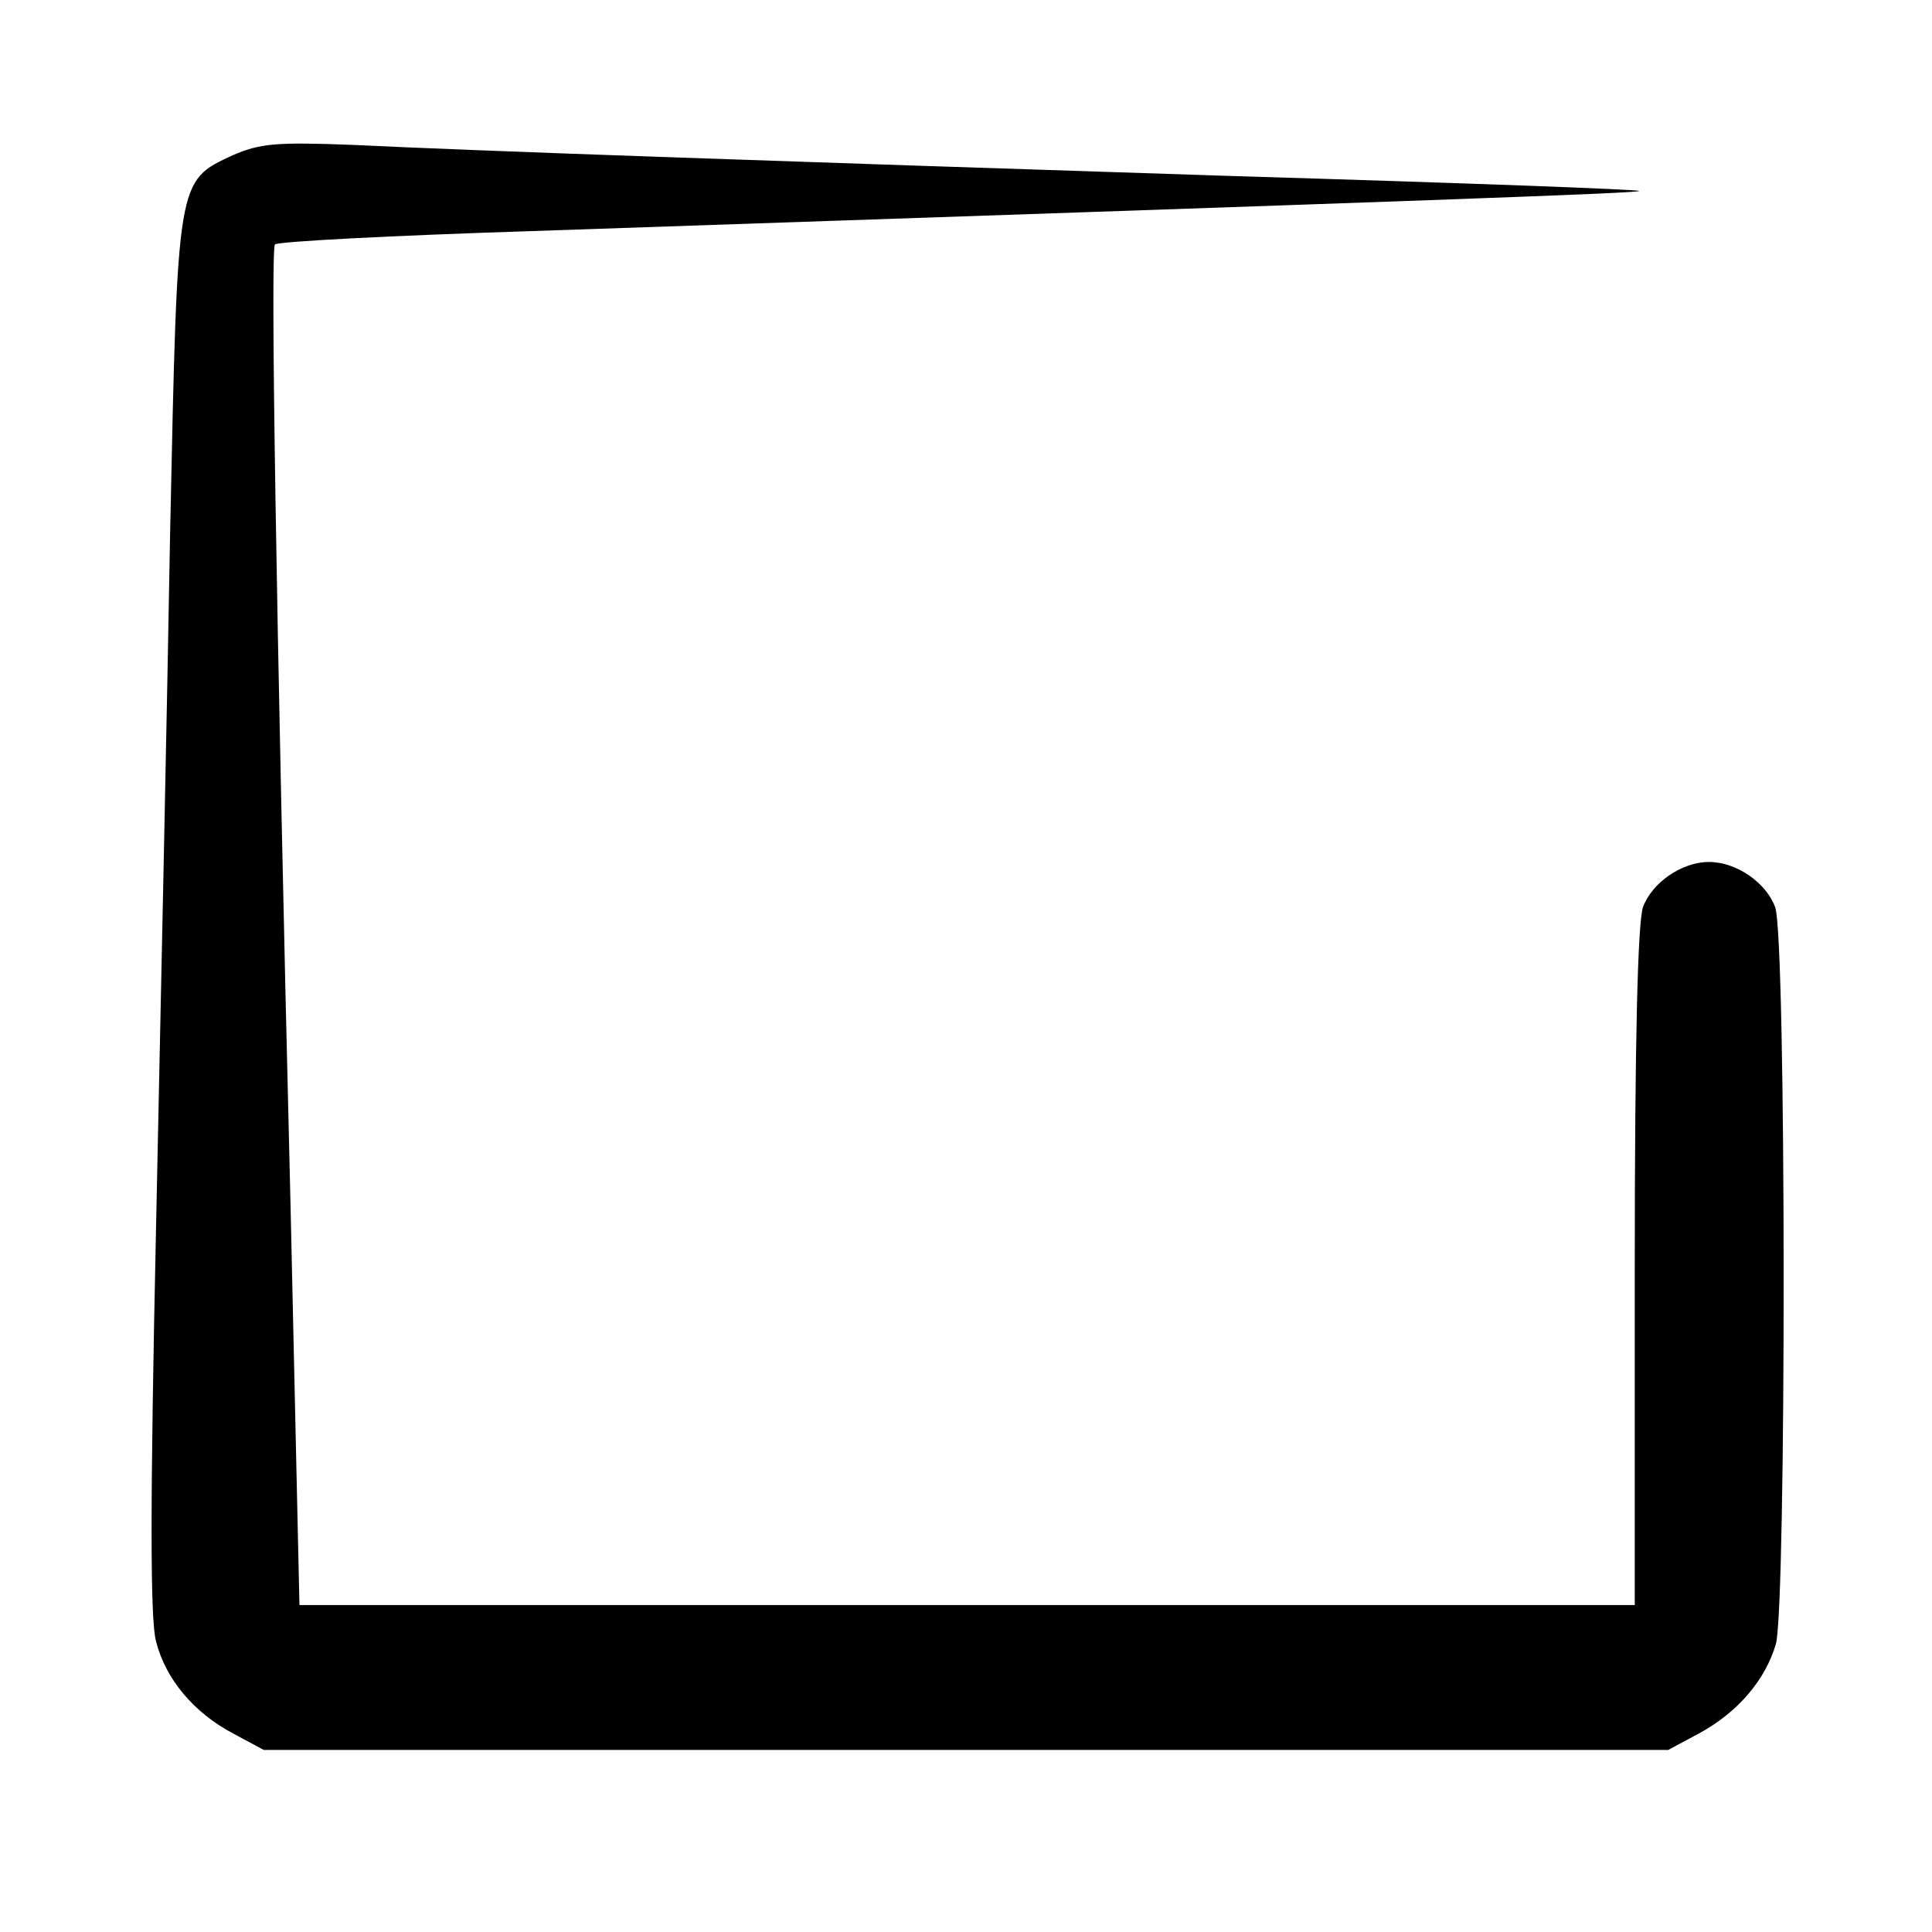 <?xml version="1.0" standalone="no"?>
<!DOCTYPE svg PUBLIC "-//W3C//DTD SVG 20010904//EN"
 "http://www.w3.org/TR/2001/REC-SVG-20010904/DTD/svg10.dtd">
<svg version="1.0" xmlns="http://www.w3.org/2000/svg"
 width="260pt" height="260pt" viewBox="0 0 260 260"
 preserveAspectRatio="xMidYMid meet">
<g transform="translate(0,260) scale(0.1,-0.1)"
fill="#000000" stroke="none">
<path d="M313 2391 c-75 -35 -74 -30 -84 -505 -4 -232 -13 -654 -19 -938 -8
-371 -8 -528 0 -557 13 -51 51 -96 104 -124 l41 -22 945 0 945 0 41 22 c52 28
90 72 104 121 14 53 14 949 -1 991 -12 33 -52 61 -89 61 -37 0 -77 -28 -89
-61 -7 -22 -11 -179 -11 -485 l0 -454 -898 0 -899 0 -12 538 c-20 816 -27
1286 -21 1293 3 4 158 12 345 18 1237 42 1488 51 1491 54 2 2 -243 11 -544 20
-647 21 -1022 34 -1187 42 -104 4 -125 2 -162 -14z"/>
</g>
</svg>
